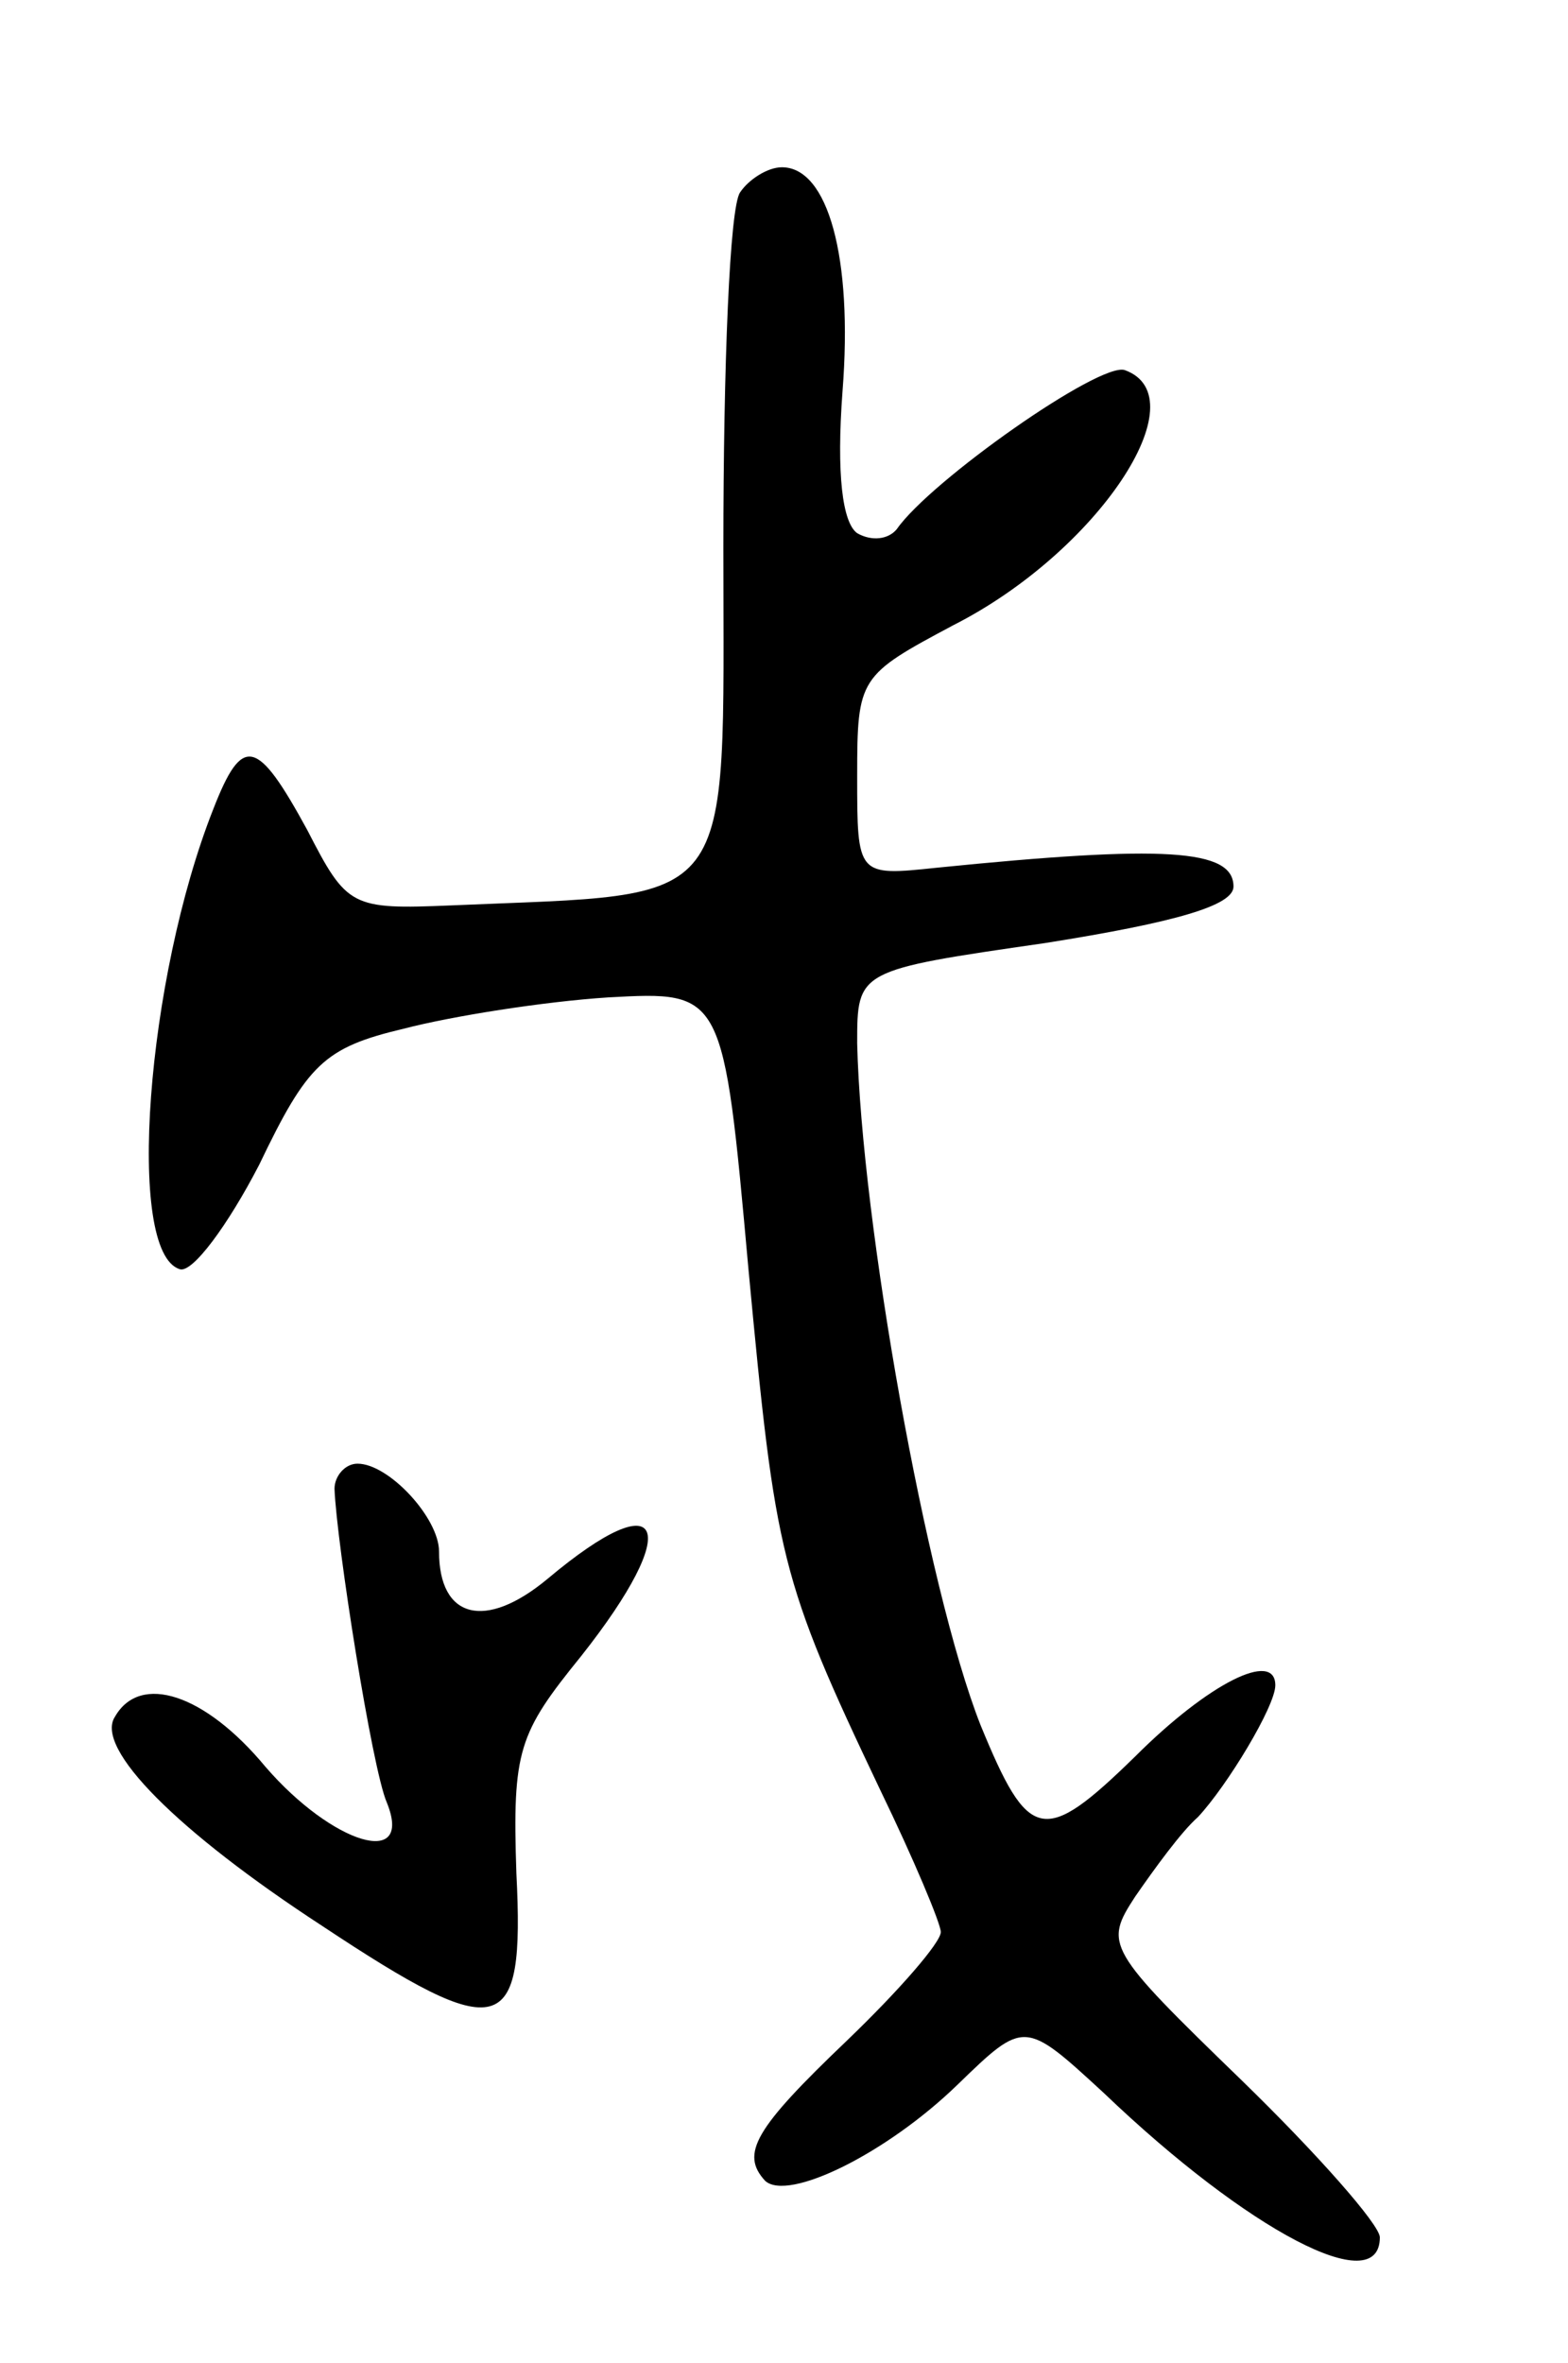 <svg version="1.0" xmlns="http://www.w3.org/2000/svg"
 width="75pt" height="113pt" viewBox="0 0 75 113"
 preserveAspectRatio="xMidYMid meet">
<g transform="translate(0,113) scale(0.1,-0.1)"
fill="#000000" stroke="none">
<path d="M354 1038 c-5 -7 -8 -83 -8 -170 0 -176 8 -165 -130 -171 -48 -2 -50
-1 -69 36 -24 44 -31 46 -45 10 -32 -81 -42 -212 -16 -220 6 -2 23 21 38 50
23 48 31 56 69 65 23 6 67 13 98 15 55 3 55 3 67 -130 13 -138 15 -148 63
-249 16 -33 29 -64 29 -68 0 -5 -20 -28 -45 -52 -44 -42 -51 -54 -39 -67 11
-10 58 13 92 46 32 31 32 31 70 -4 69 -66 132 -99 132 -69 0 6 -30 40 -66 75
-65 63 -66 65 -51 88 9 13 22 31 30 38 14 15 37 53 37 63 0 17 -32 1 -67 -34
-44 -43 -51 -41 -74 15 -26 66 -57 241 -59 326 0 35 0 35 90 48 63 10 90 18
90 27 0 18 -33 20 -142 9 -38 -4 -38 -4 -38 44 0 47 1 48 46 72 69 35 118 109
82 122 -12 4 -93 -53 -109 -76 -4 -5 -12 -6 -19 -2 -7 5 -10 28 -7 68 5 64 -7
107 -29 107 -7 0 -16 -6 -20 -12z"/>
<path d="M160 418 c1 -26 18 -134 25 -150 13 -32 -26 -20 -58 17 -29 35 -60
45 -72 24 -10 -15 30 -55 99 -100 86 -57 97 -54 93 25 -2 59 1 67 31 104 49
62 40 84 -16 37 -30 -25 -52 -19 -52 13 0 16 -24 42 -39 42 -6 0 -11 -6 -11
-12z"/>
</g>
</svg>
